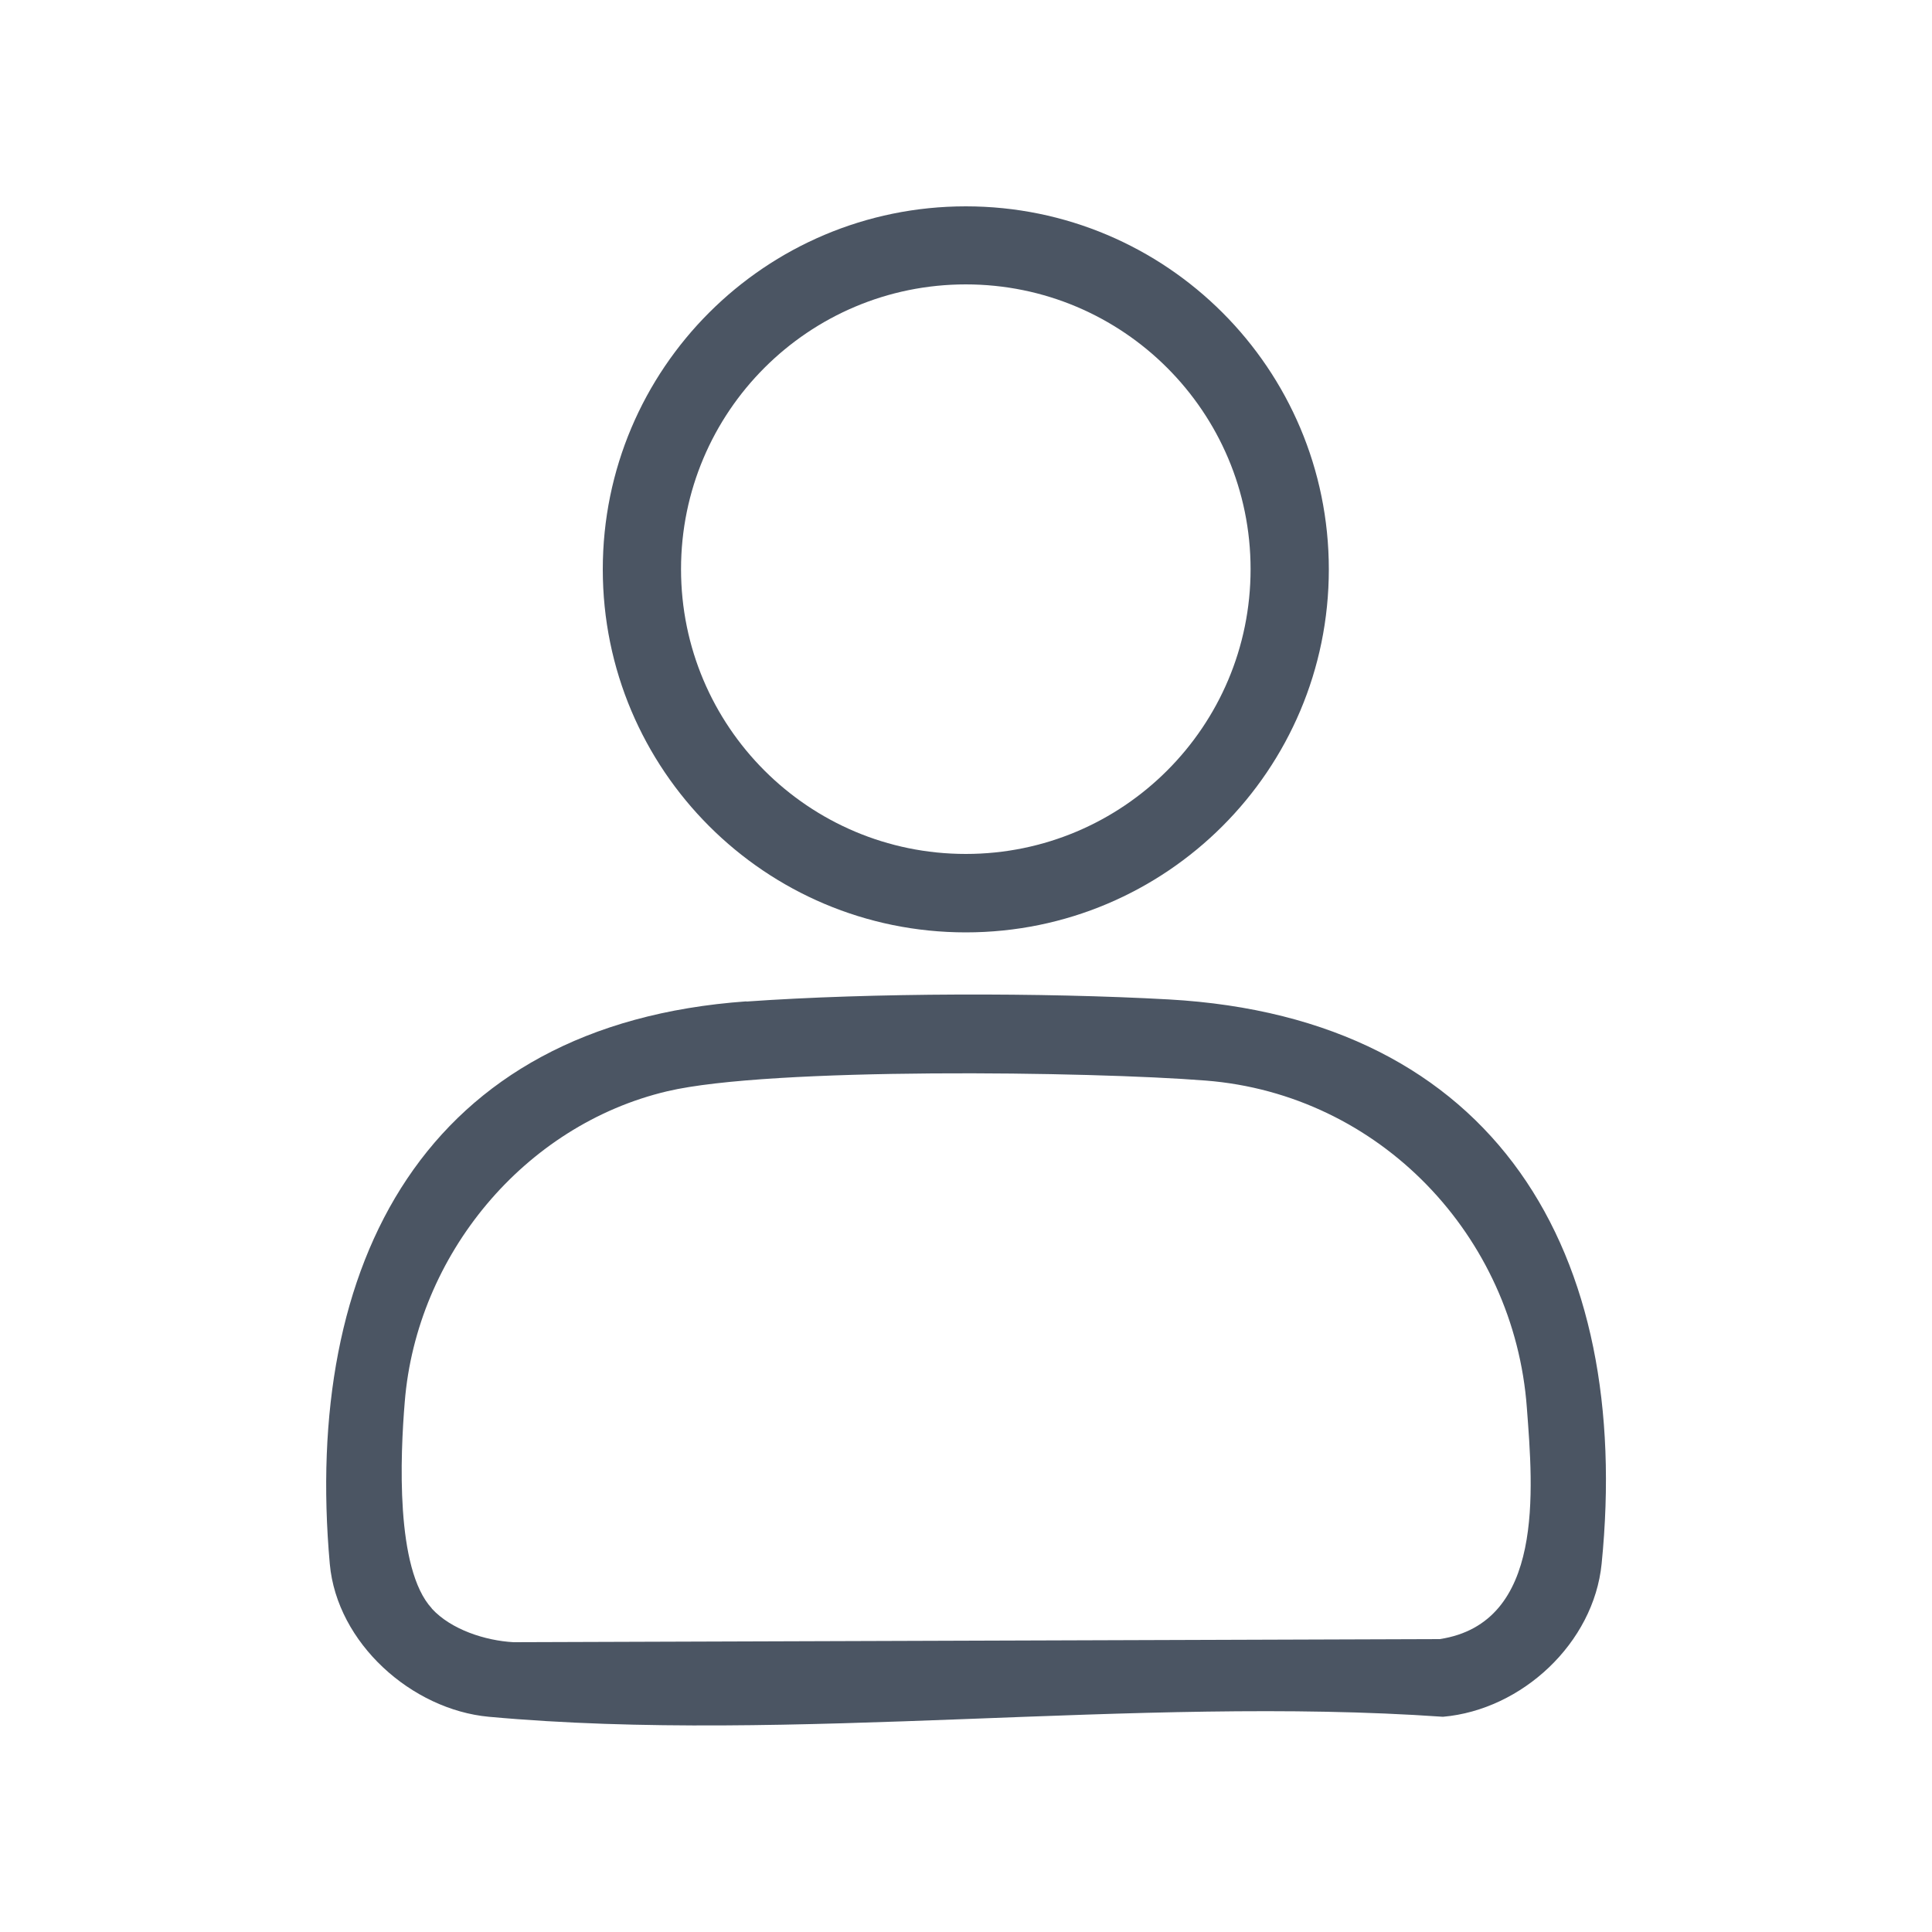 <?xml version="1.0" encoding="UTF-8"?>
<svg id="Layer_1" data-name="Layer 1" xmlns="http://www.w3.org/2000/svg" viewBox="0 0 100 100">
  <defs>
    <style>
      .cls-1 {
        fill: #4b5563;
      }
    </style>
  </defs>
  <path class="cls-1" d="M38.63,51.84c6.47-.46,15.37-.47,21.86-.11,16.98.95,24.02,13.15,22.41,29.21-.41,4.1-4.12,7.56-8.21,7.92-15.9-1.11-33.72,1.43-49.39,0-3.99-.37-7.86-3.81-8.23-7.91-1.39-15.54,4.88-27.93,21.56-29.12ZM22.35,83.26c1,1.09,2.77,1.66,4.23,1.74l47.94-.16c5.44-.83,4.83-7.73,4.51-11.97-.65-8.9-7.62-16.23-16.62-16.94-5.94-.47-22.54-.7-27.86.55-7.43,1.75-12.99,8.5-13.6,16.08-.23,2.76-.49,8.65,1.4,10.69Z"/>
  <path class="cls-1" d="M68.78,29.47c0,10.38-8.41,18.79-18.79,18.79s-18.79-8.41-18.79-18.79,8.41-18.79,18.79-18.79,18.79,8.41,18.79,18.79ZM64.73,29.46c0-8.14-6.6-14.74-14.74-14.74s-14.74,6.6-14.74,14.74,6.6,14.74,14.74,14.74,14.74-6.6,14.74-14.74Z"/>
</svg>